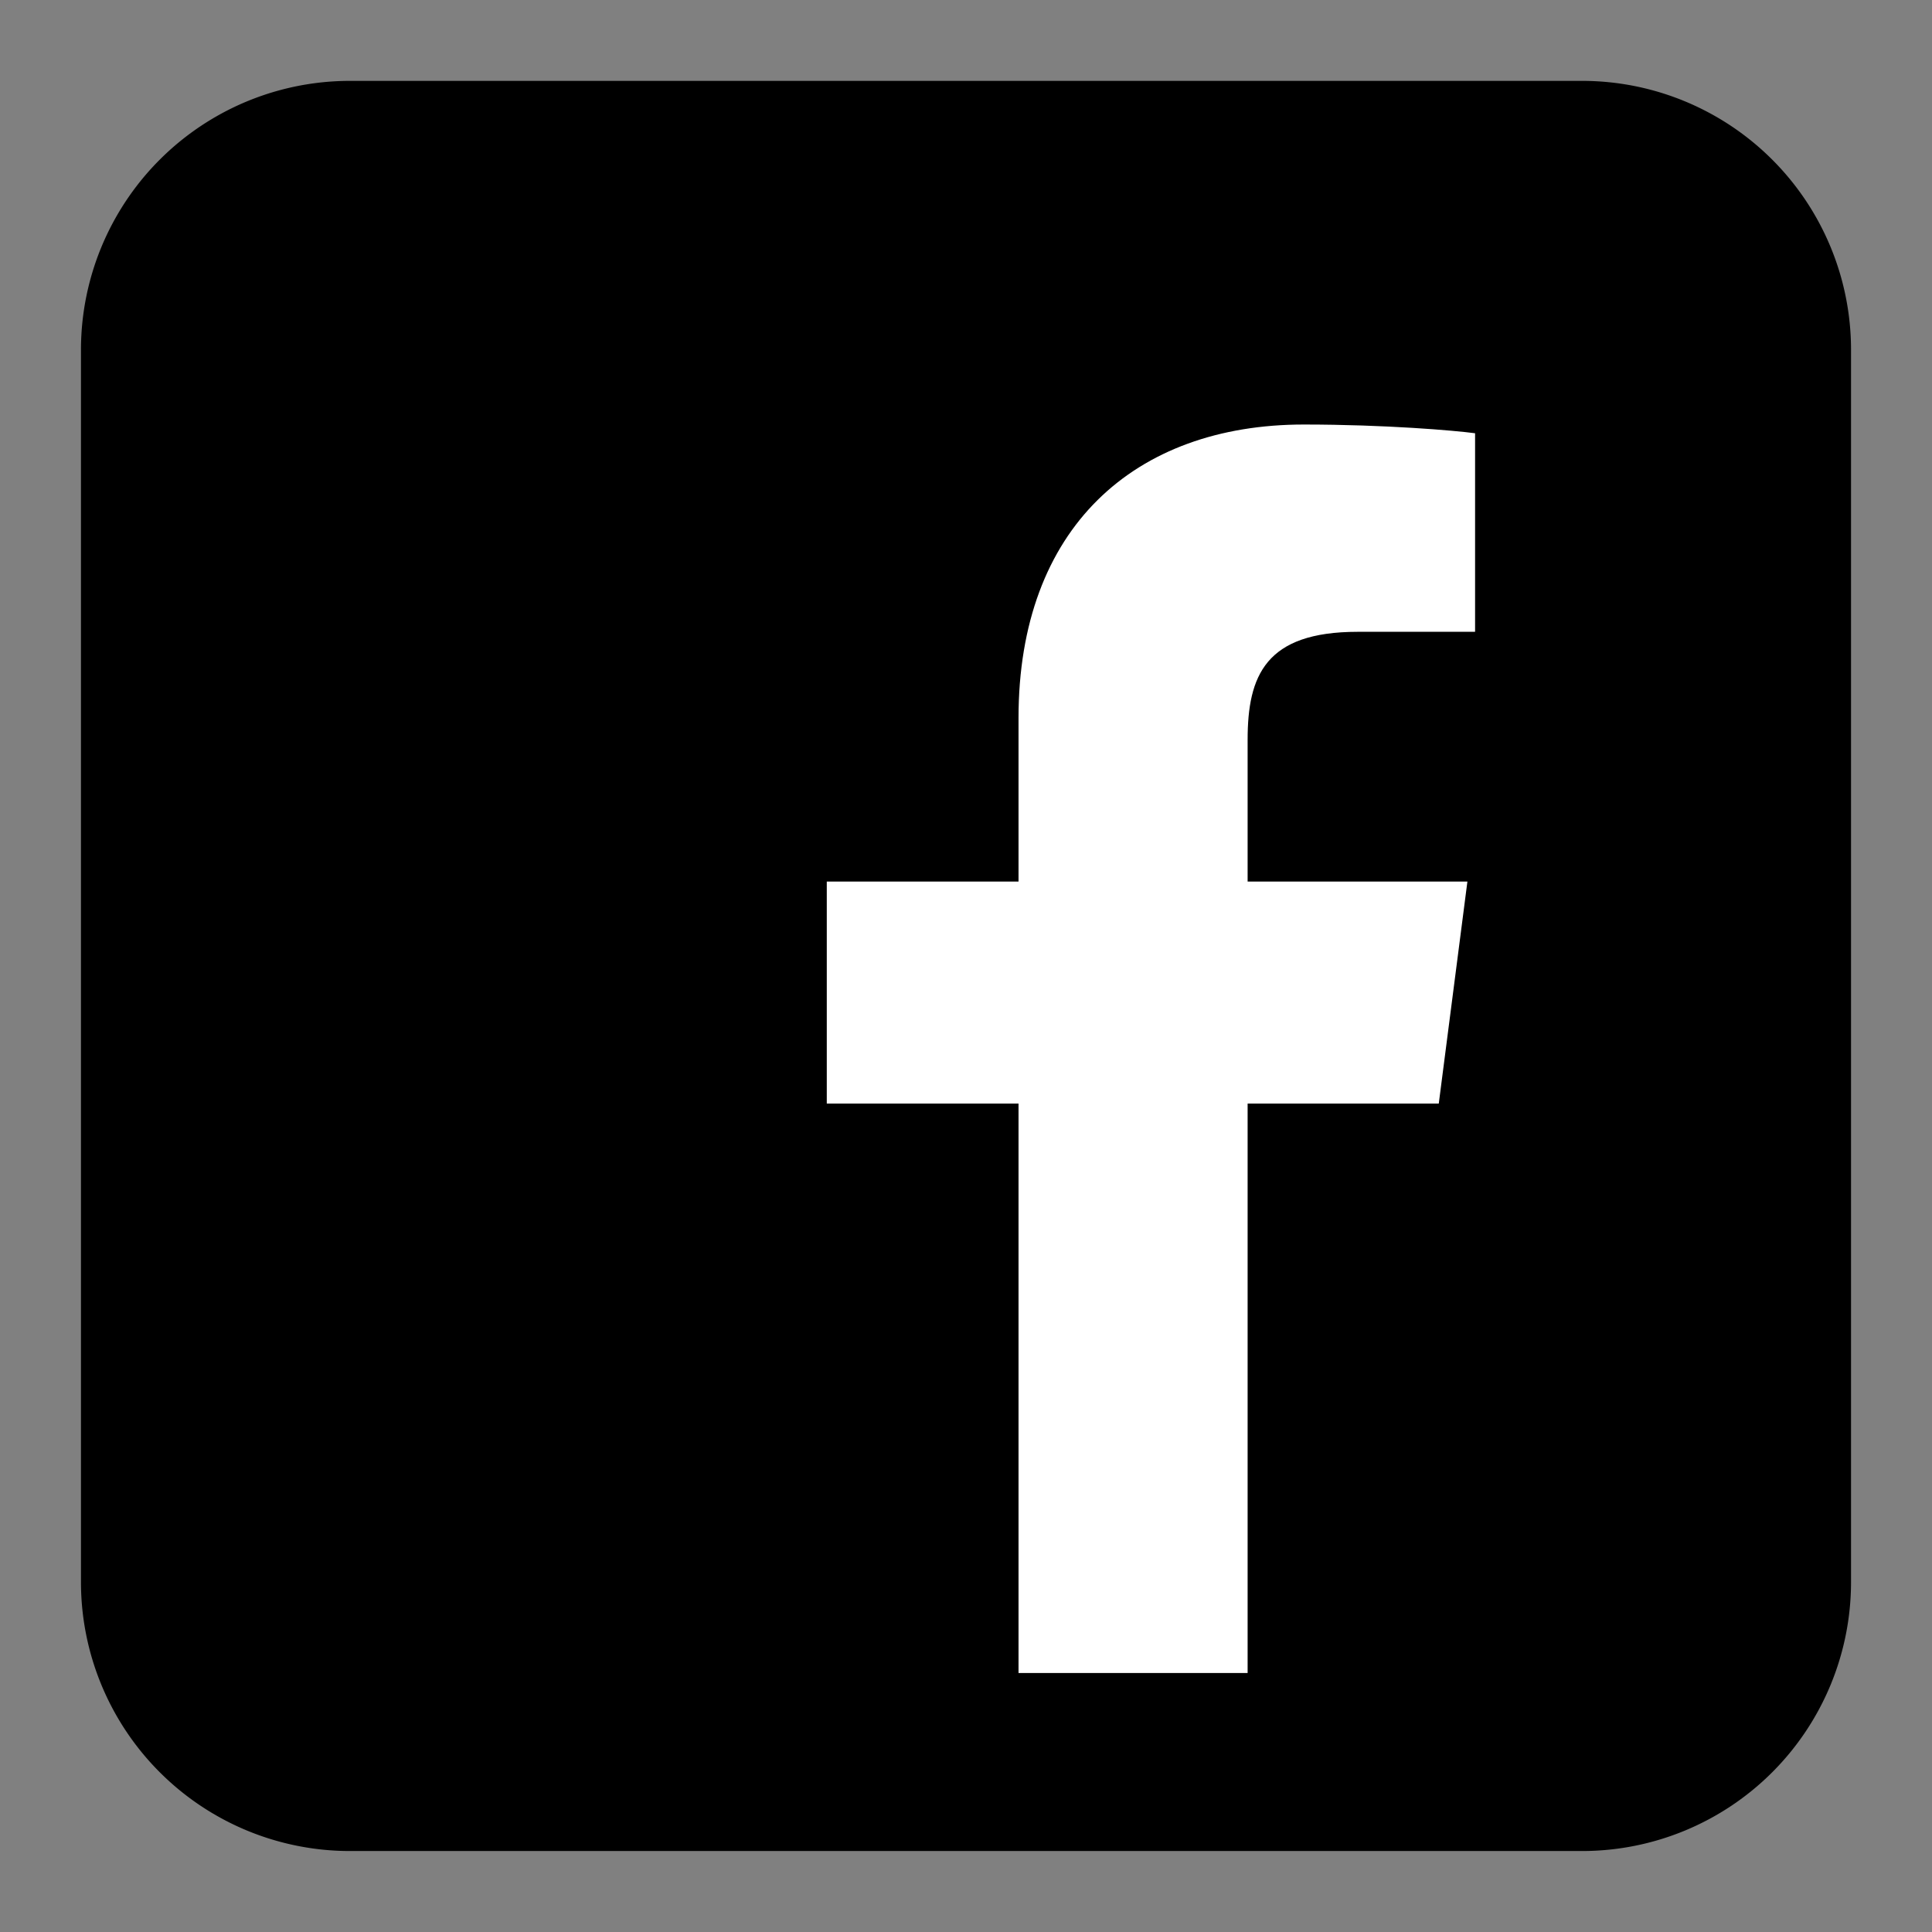<svg xmlns="http://www.w3.org/2000/svg" width="1.5cm" height="1.5cm" viewBox="0 0 42.52 42.52"><rect x="0" y="0" width="42.52" height="42.52" fill="#808080" stroke="none"/><path d="M40.738 34.82a5.92 5.92 0 0 1-5.92 5.918H7.702a5.92 5.92 0 0 1-5.92-5.92V7.702A5.92 5.92 0 0 1 7.7 1.78h27.12a5.92 5.92 0 0 1 5.918 5.92v27.12z"/><path d="M31.665 24.287l.63-4.885h-4.837v-3.12c0-1.413.394-2.377 2.422-2.377h2.584v-4.37c-.446-.06-1.98-.192-3.768-.192-3.73 0-6.28 2.277-6.28 6.457v3.602h-4.22v4.885h4.22V36.82h5.042V24.287h4.207z" fill="#fff"/></svg>